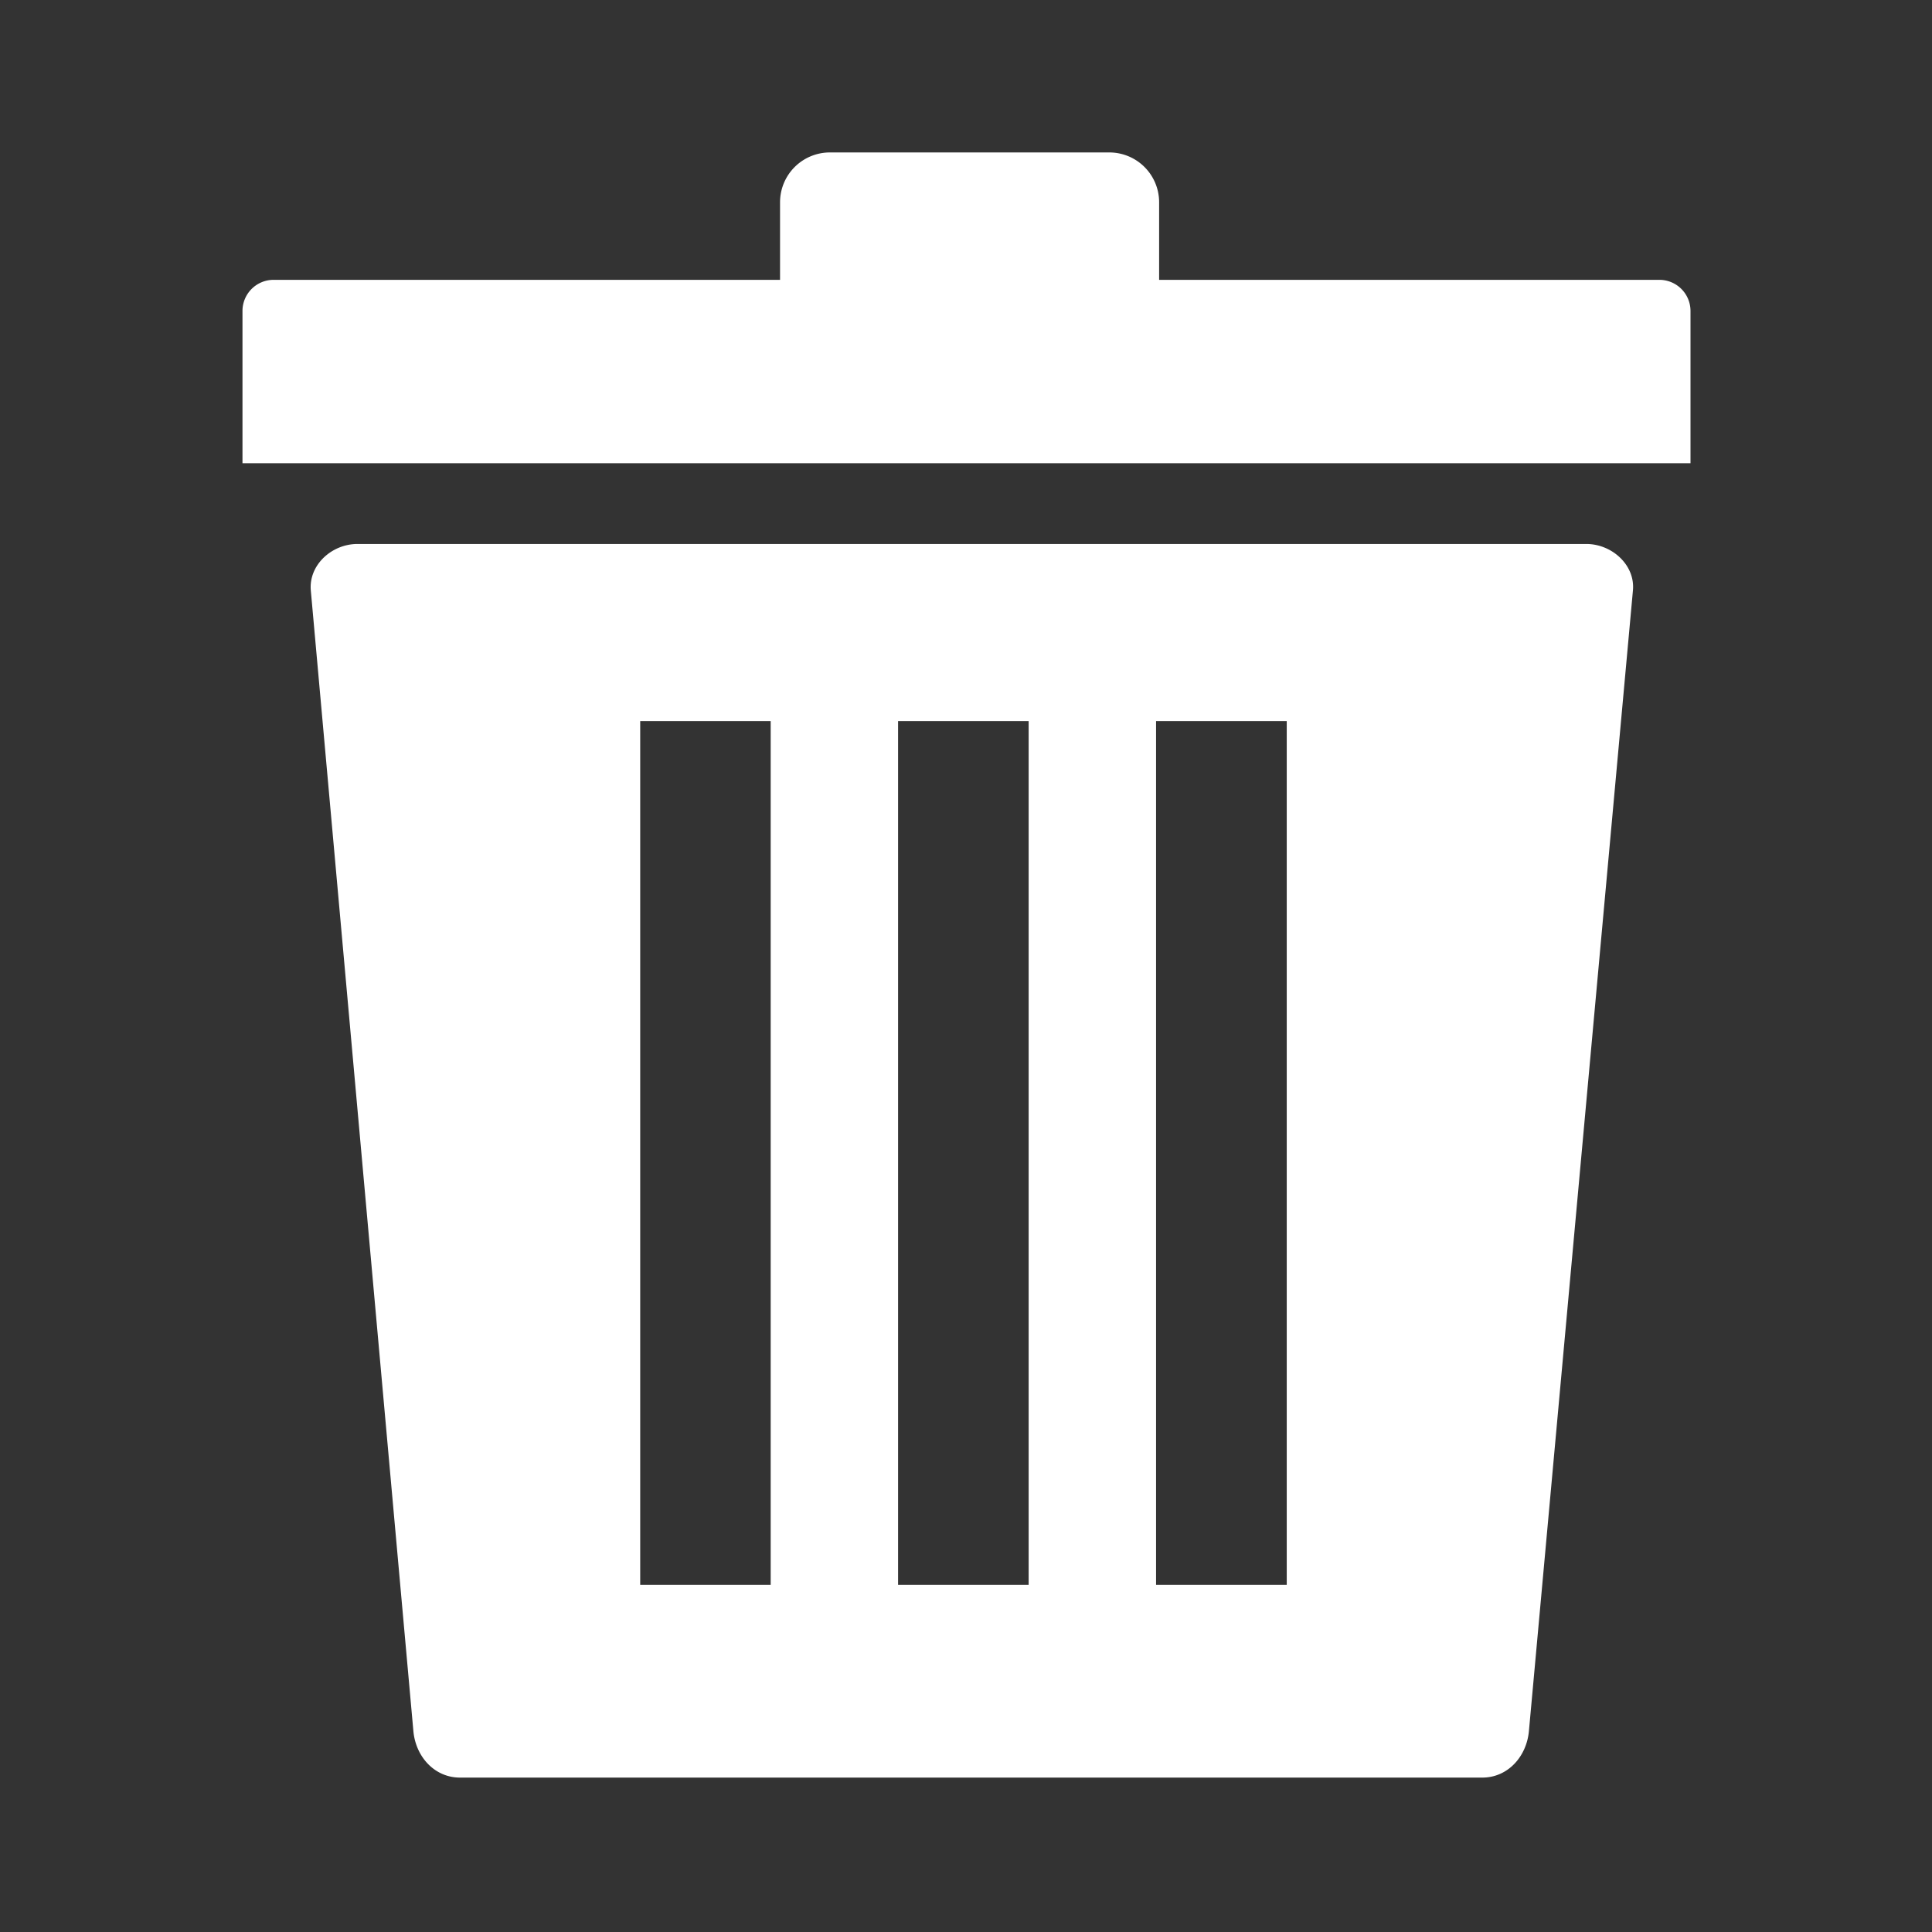 <svg id="Слой_1" data-name="Слой 1" xmlns="http://www.w3.org/2000/svg" viewBox="0 0 512 512">
  <rect x="0" y="0" width="512" height="512" fill="#333333" stroke="none"/>
  <defs>
    <style>
      .cls-1 {
        fill: #fff;
        fill-rule: evenodd;
      }
    </style>
  </defs>
  <title>remove_needless_select_letters_icon</title>
  <path class="cls-1" d="M72.49,74.16H206.72V53.58A13.21,13.21,0,0,1,219.89,40.4H294a13.2,13.2,0,0,1,13.18,13.18V74.16H439.77A8.25,8.25,0,0,1,448,82.4v40.35H64.26V82.39a8.25,8.25,0,0,1,8.23-8.23Zm22.23,70H420.4c6.79,0,13,5.61,12.34,12.35L405.18,458.74c-.61,6.75-5.57,12.34-12.35,12.34H121.9c-6.78,0-11.75-5.58-12.35-12.34L82.37,156.51c-.61-6.77,5.55-12.35,12.35-12.35ZM306.37,191.1H341V420H306.37V191.1Zm-136.71,0h34.58V420H169.66V191.1Zm68.35,0H272.6V420H238V191.1Z"/>
</svg>
